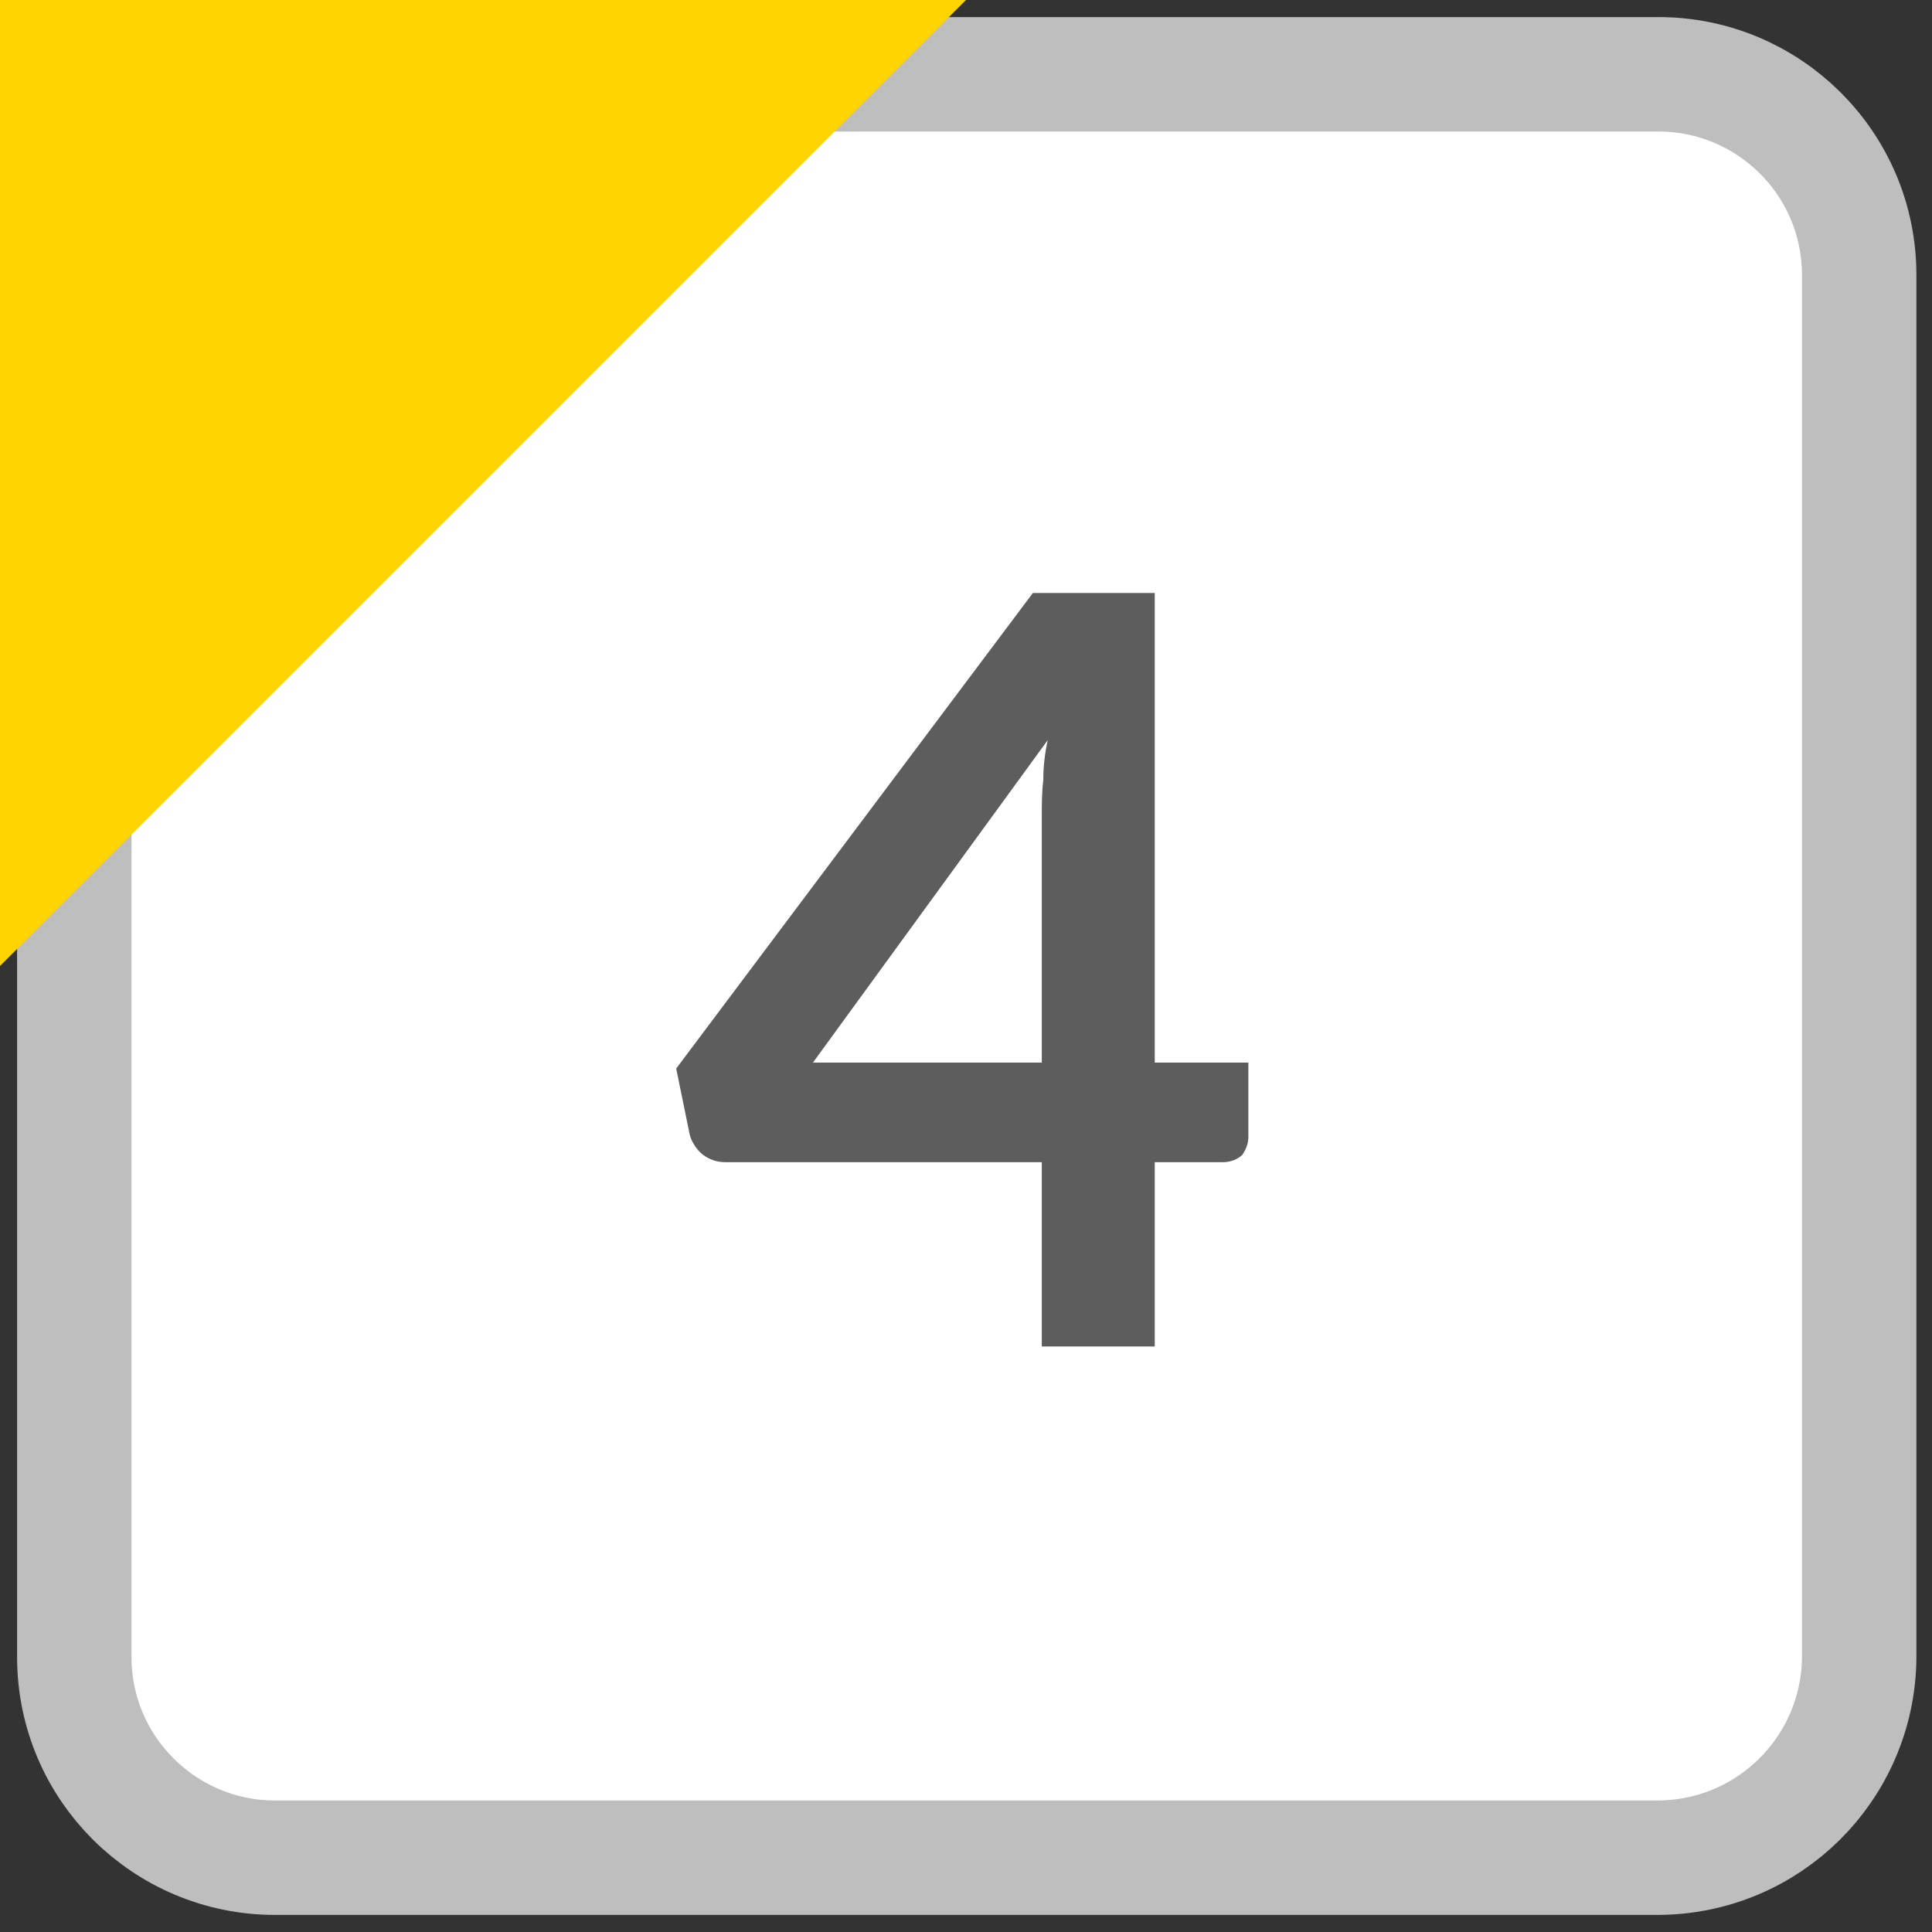 <?xml version="1.0" encoding="utf-8"?><svg version="1.1" xmlns="http://www.w3.org/2000/svg" xmlns:xlink="http://www.w3.org/1999/xlink" width="13" height="13" x="0px" y="0px" viewBox="0 0 13 13" style="enable-background:new 0 0 13 13;" xml:space="preserve"><rect x="0" y="0" width="13" height="13" fill="#333333" stroke="none"/><style type="text/css">.st0{fill:#FFFFFF;stroke:#BEBEBE;stroke-width:0.77;stroke-miterlimit:10;} .st1{fill:#FED500;} .st2{fill:#5D5D5D;}</style><path class="st0" d="M11.15,12.5H1.85c-0.74,0-1.35-0.6-1.35-1.35V1.85C0.5,1.1,1.1,0.5,1.85,0.5h9.31c0.74,0,1.35,0.6,1.35,1.35 v9.31C12.5,11.9,11.9,12.5,11.15,12.5z"/><polygon class="st1" points="0,6.5 0,0 6.5,0 "/><path class="st2" d="M7.77,7.15H8.4v0.5c0,0.05-0.02,0.09-0.04,0.12C8.33,7.8,8.28,7.82,8.23,7.82H7.77v1.24H7.01V7.82H4.88 c-0.06,0-0.11-0.02-0.15-0.05S4.65,7.68,4.64,7.63L4.55,7.19l2.4-3.2h0.82V7.15z M7.01,5.49c0-0.07,0-0.16,0.01-0.24 c0-0.09,0.01-0.18,0.03-0.27L5.47,7.15h1.54V5.49z"/></svg>